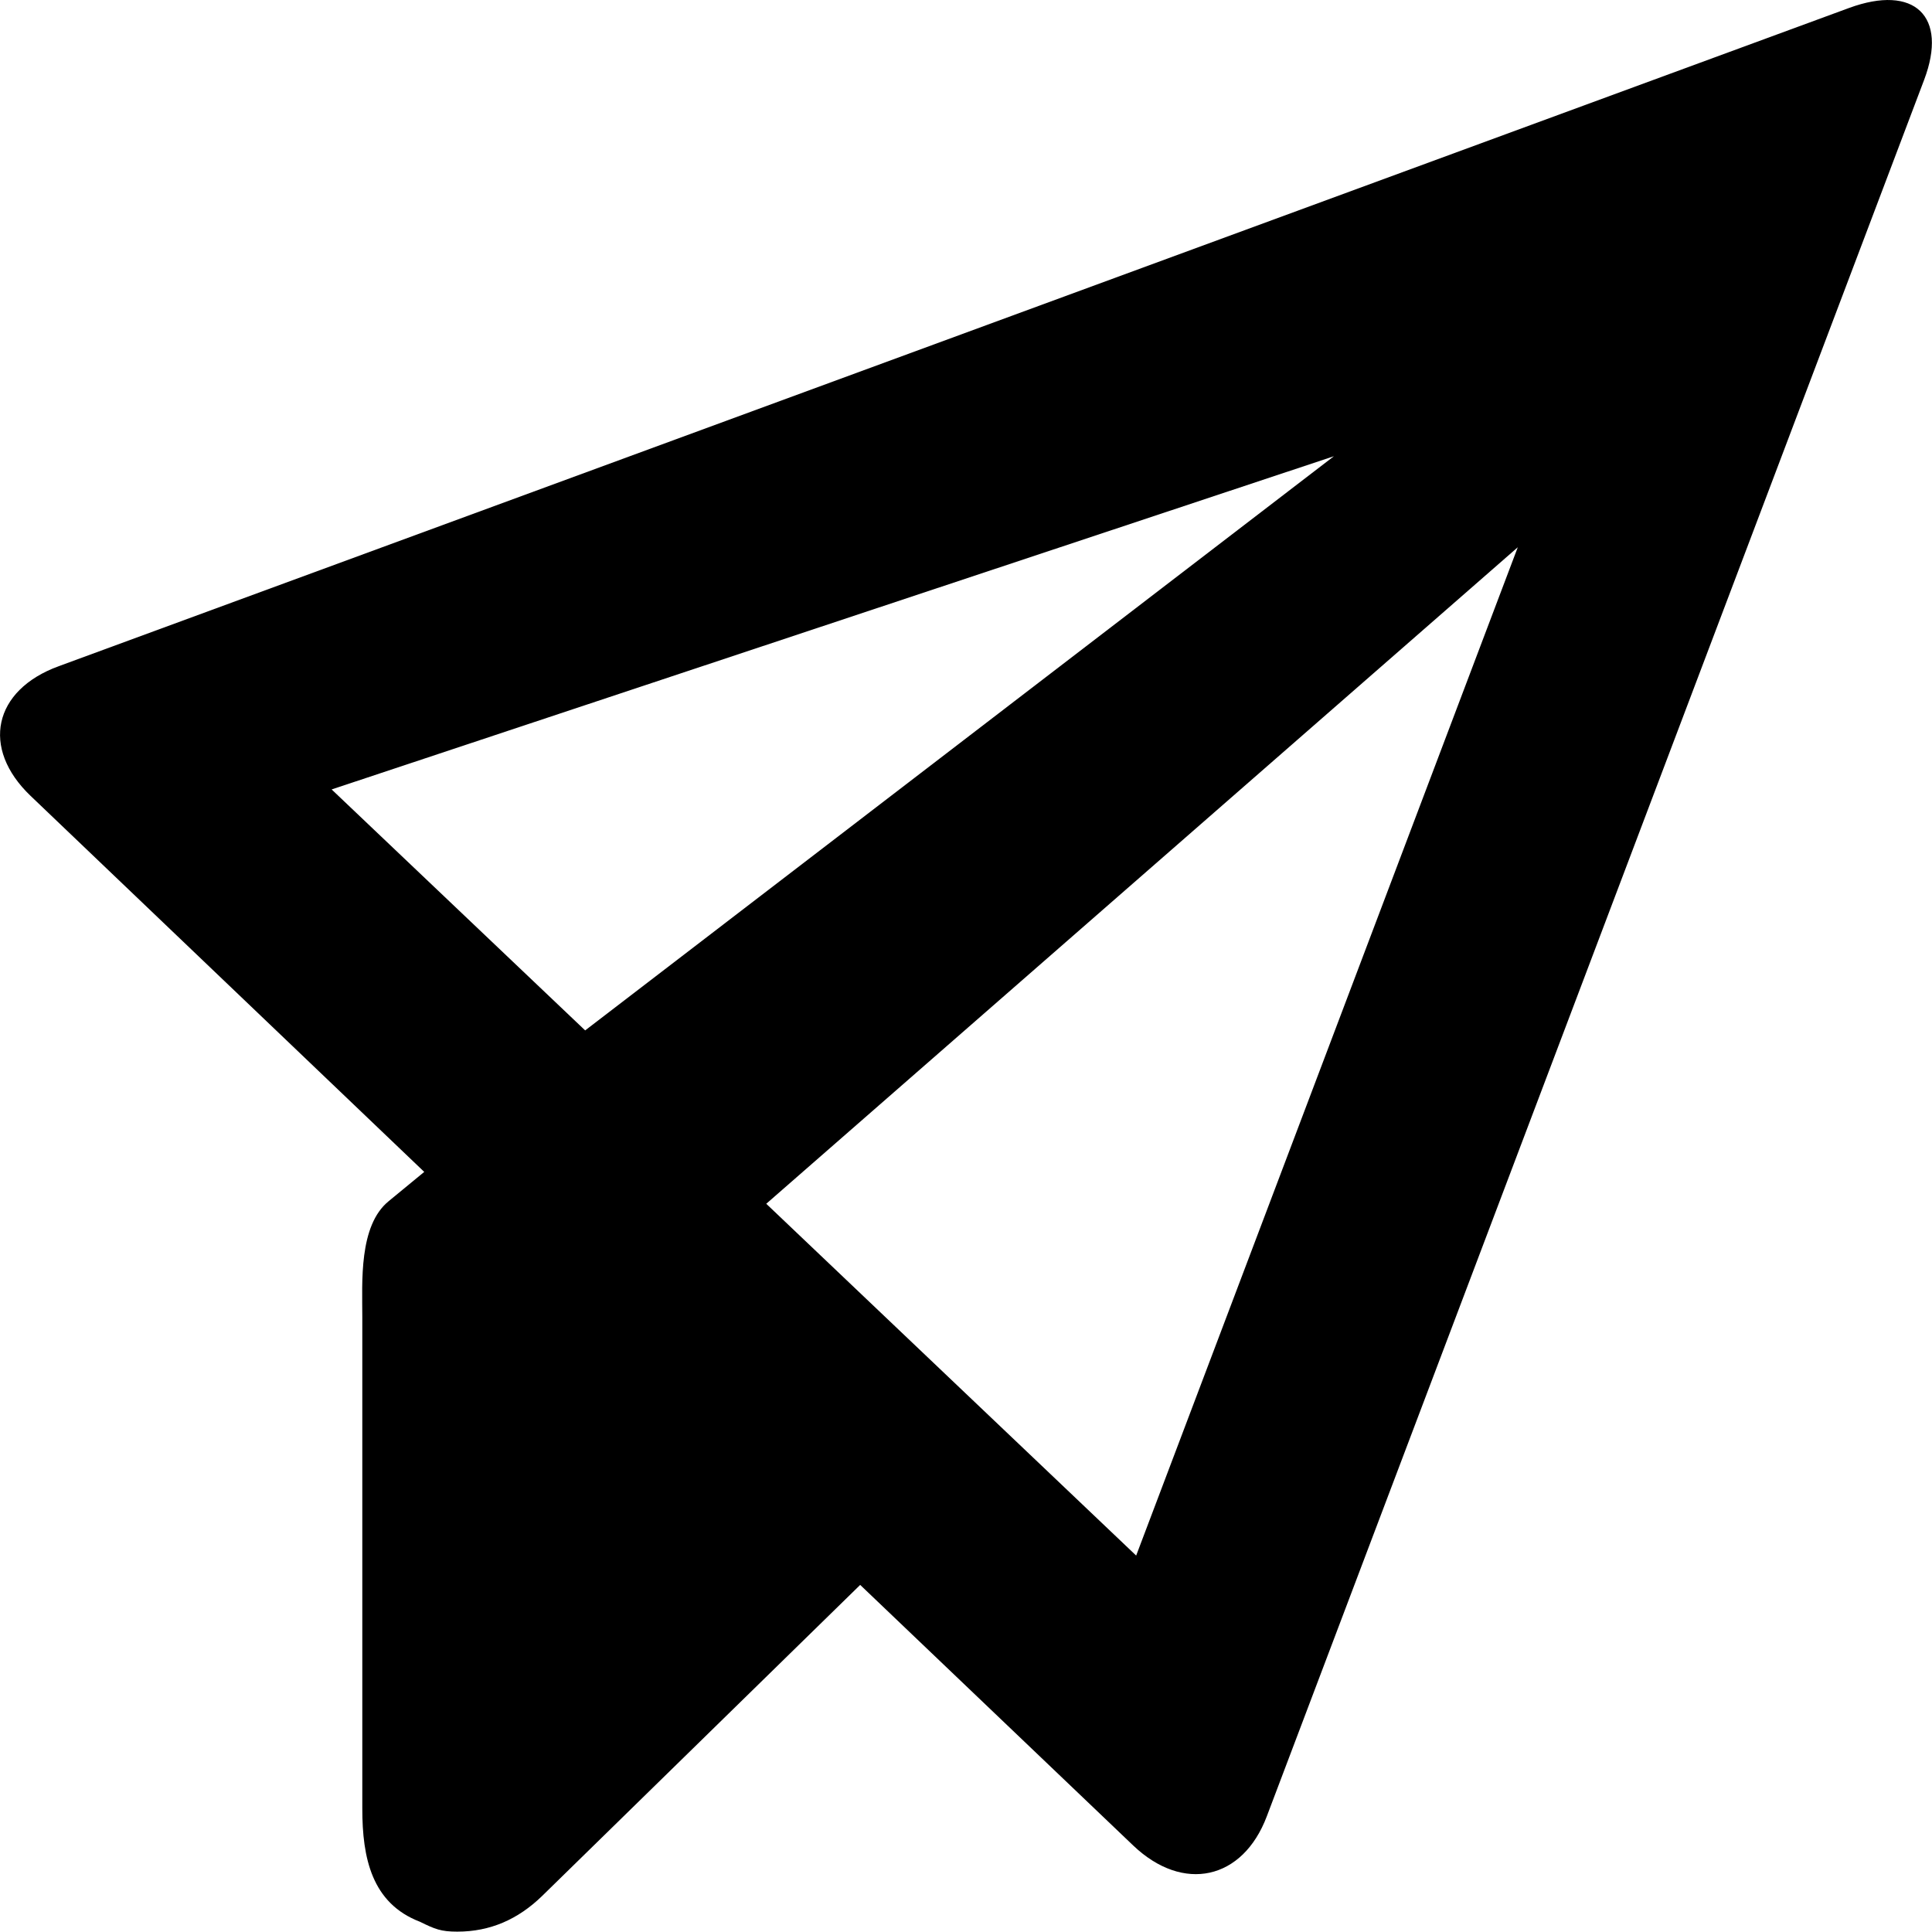 <?xml version="1.0" encoding="iso-8859-1"?>
<!-- Generator: Adobe Illustrator 16.0.0, SVG Export Plug-In . SVG Version: 6.00 Build 0)  -->
<!DOCTYPE svg PUBLIC "-//W3C//DTD SVG 1.1//EN" "http://www.w3.org/Graphics/SVG/1.1/DTD/svg11.dtd">
<svg version="1.1" id="Layer_1" xmlns="http://www.w3.org/2000/svg" xmlns:xlink="http://www.w3.org/1999/xlink" x="0px" y="0px"
	 width="16.003px" height="16px" viewBox="0 0 16.003 16" style="enable-background:new 0 0 16.003 16;" xml:space="preserve">
<g id="Send_1">
	<path d="M0.253,6.592l3.261,3.115L3.22,9.949c-0.25,0.203-0.219,0.674-0.219,0.959v4.074c0,0.407,0.078,0.783,0.477,0.936
		C3.604,15.98,3.653,16,3.788,16c0.273,0,0.503-0.102,0.702-0.295l2.635-2.577l2.262,2.159c0.414,0.394,0.907,0.285,1.106-0.242
		l5.445-14.384c0.199-0.527-0.08-0.794-0.622-0.595L0.487,5.518C-0.056,5.716-0.16,6.197,0.253,6.592z M2.747,6.539l8.302-2.76
		L4.847,8.535L2.747,6.539z M9.411,12.885L6.347,9.971l6.225-5.438L9.411,12.885z"/>
</g>
<g>
</g>
<g>
</g>
<g>
</g>
<g>
</g>
<g>
</g>
<g>
</g>
<g>
</g>
<g>
</g>
<g>
</g>
<g>
</g>
<g>
</g>
<g>
</g>
<g>
</g>
<g>
</g>
<g>
</g>
</svg>
